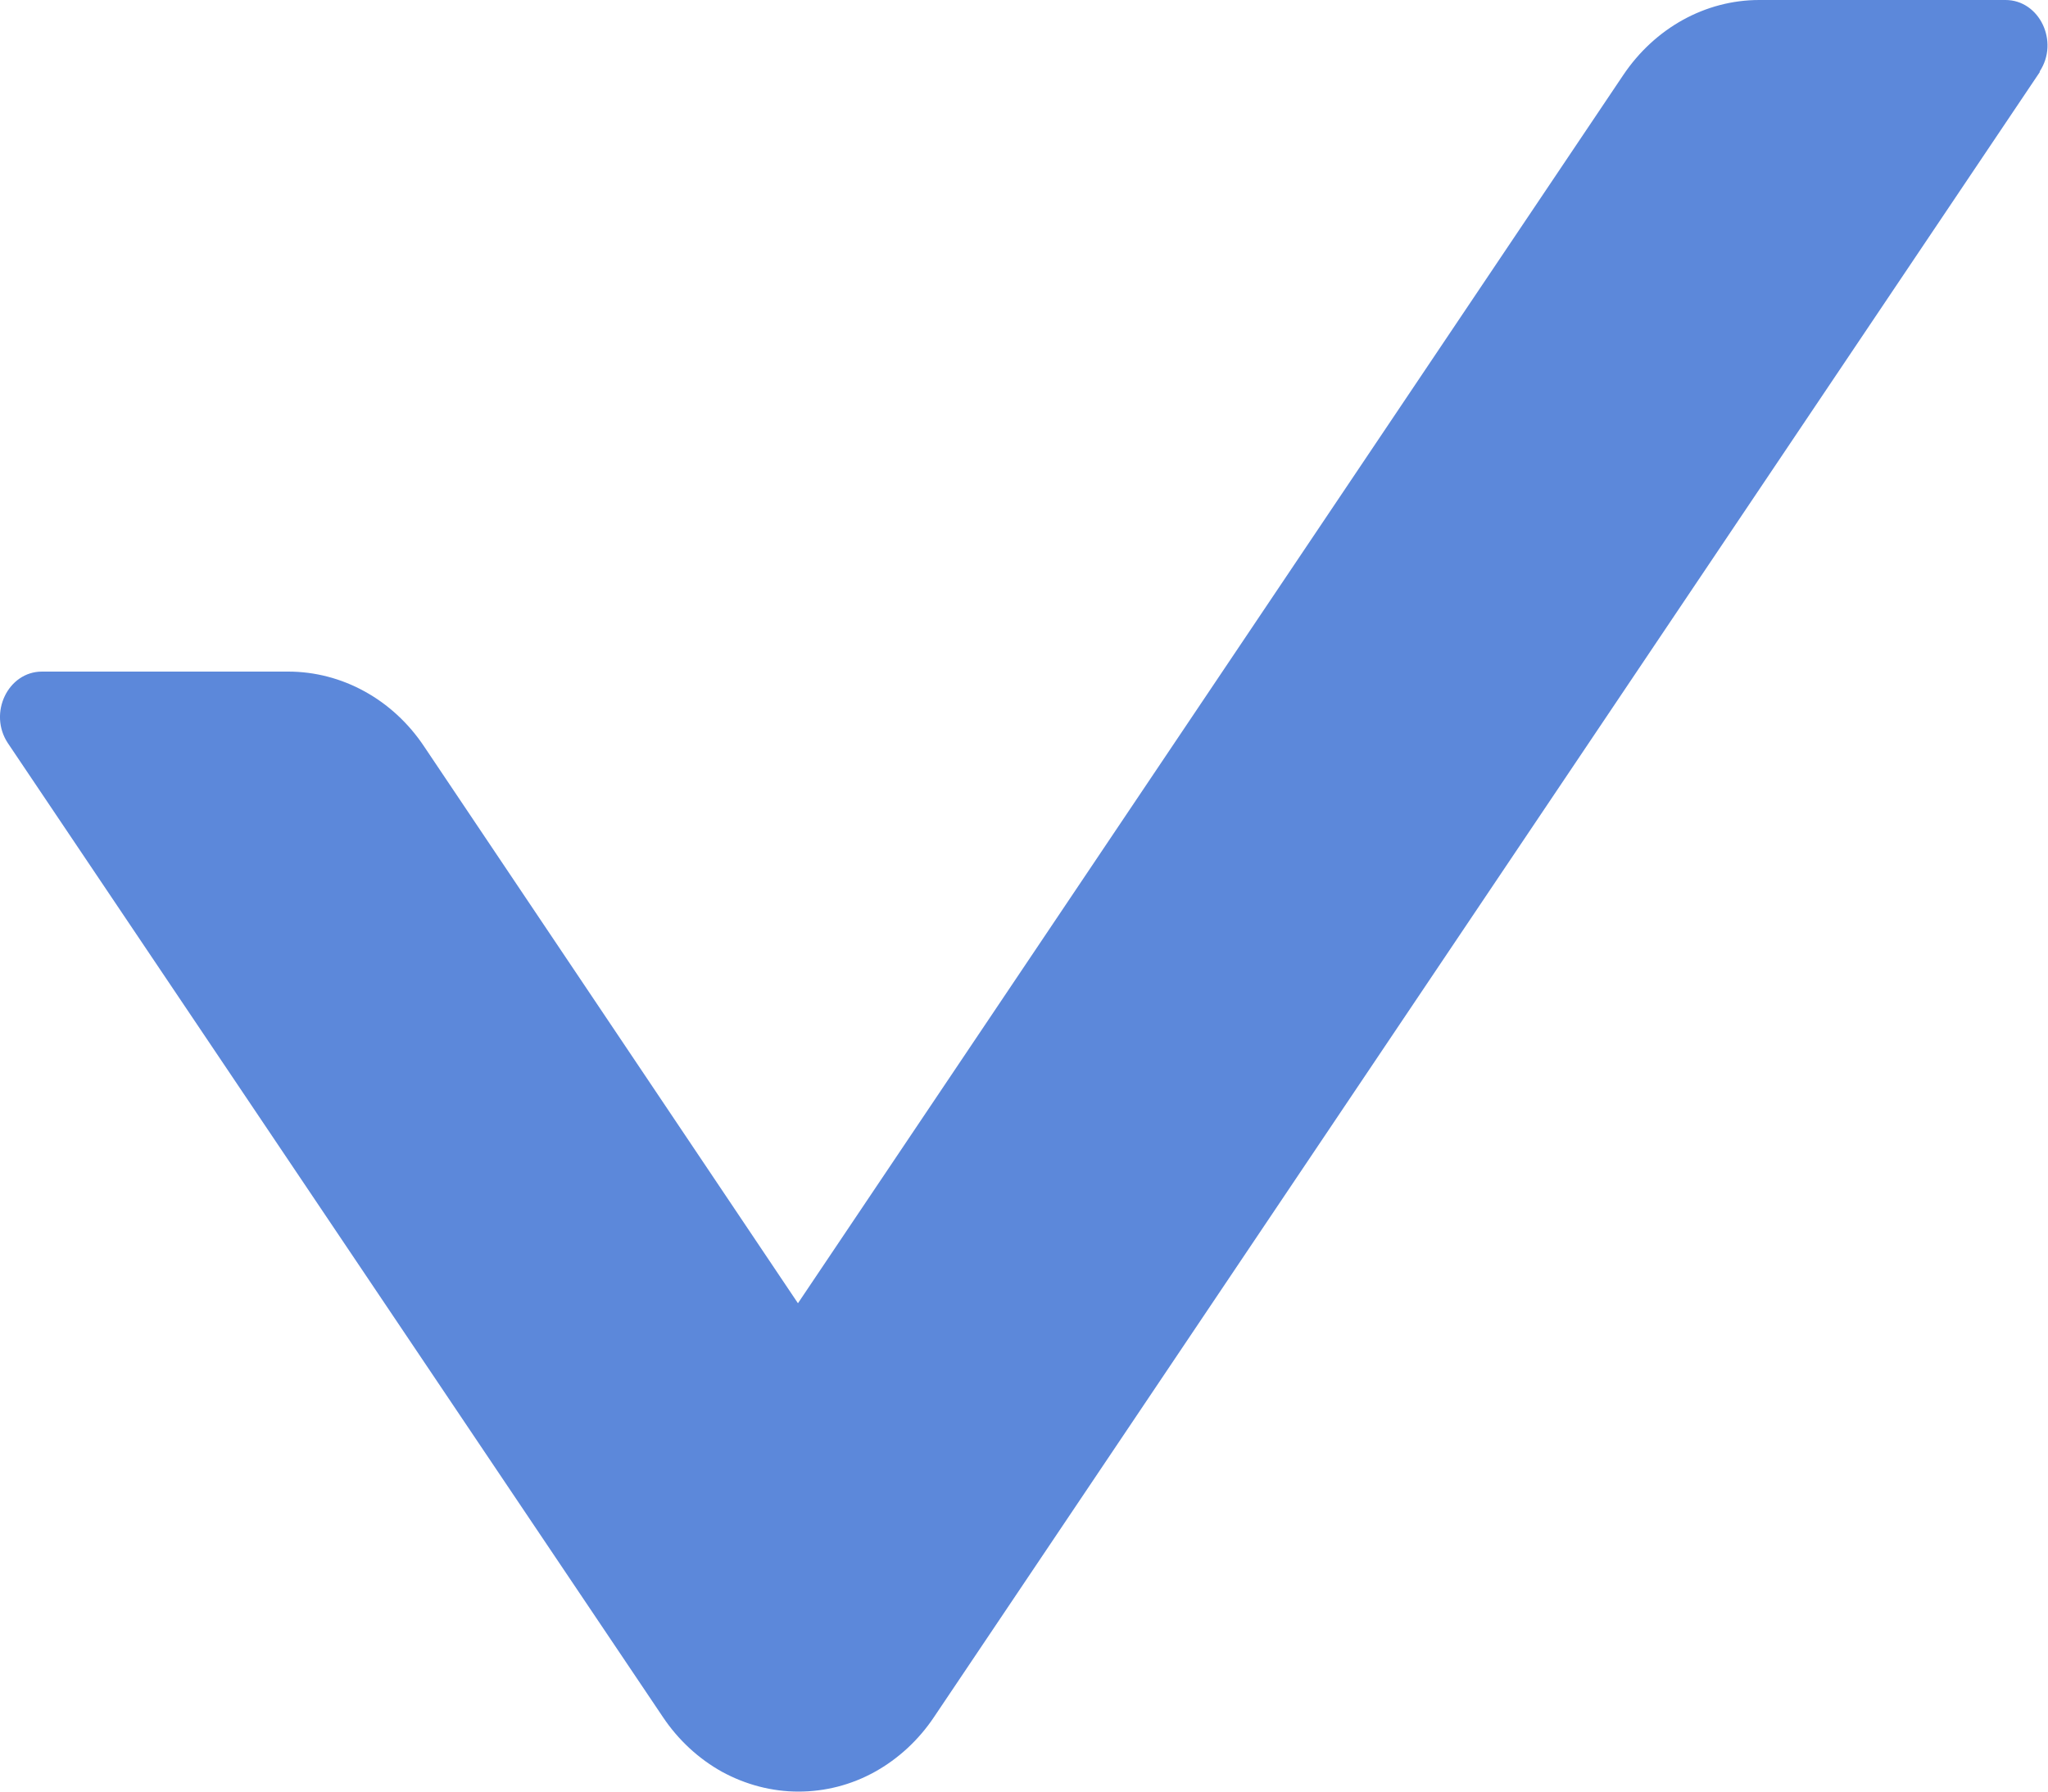 <svg fill="none" height="7" viewBox="0 0 8 7" width="8" xmlns="http://www.w3.org/2000/svg"><path d="m7.969.28-4.32 6.428c-.06.09-.14.164-.232.215s-.194.077-.298.077c-.104 0-.206-.027-.298-.077-.092-.051-.172-.125-.232-.215l-2.558-3.804c-.078-.117 0-.28.133-.28h.962c.209 0 .408.108.531.293l1.46 2.175 3.224-4.799c.123-.183.32-.293.531-.293h.962c.133 0 .211.163.133.28z" fill="#5c88da"/></svg>